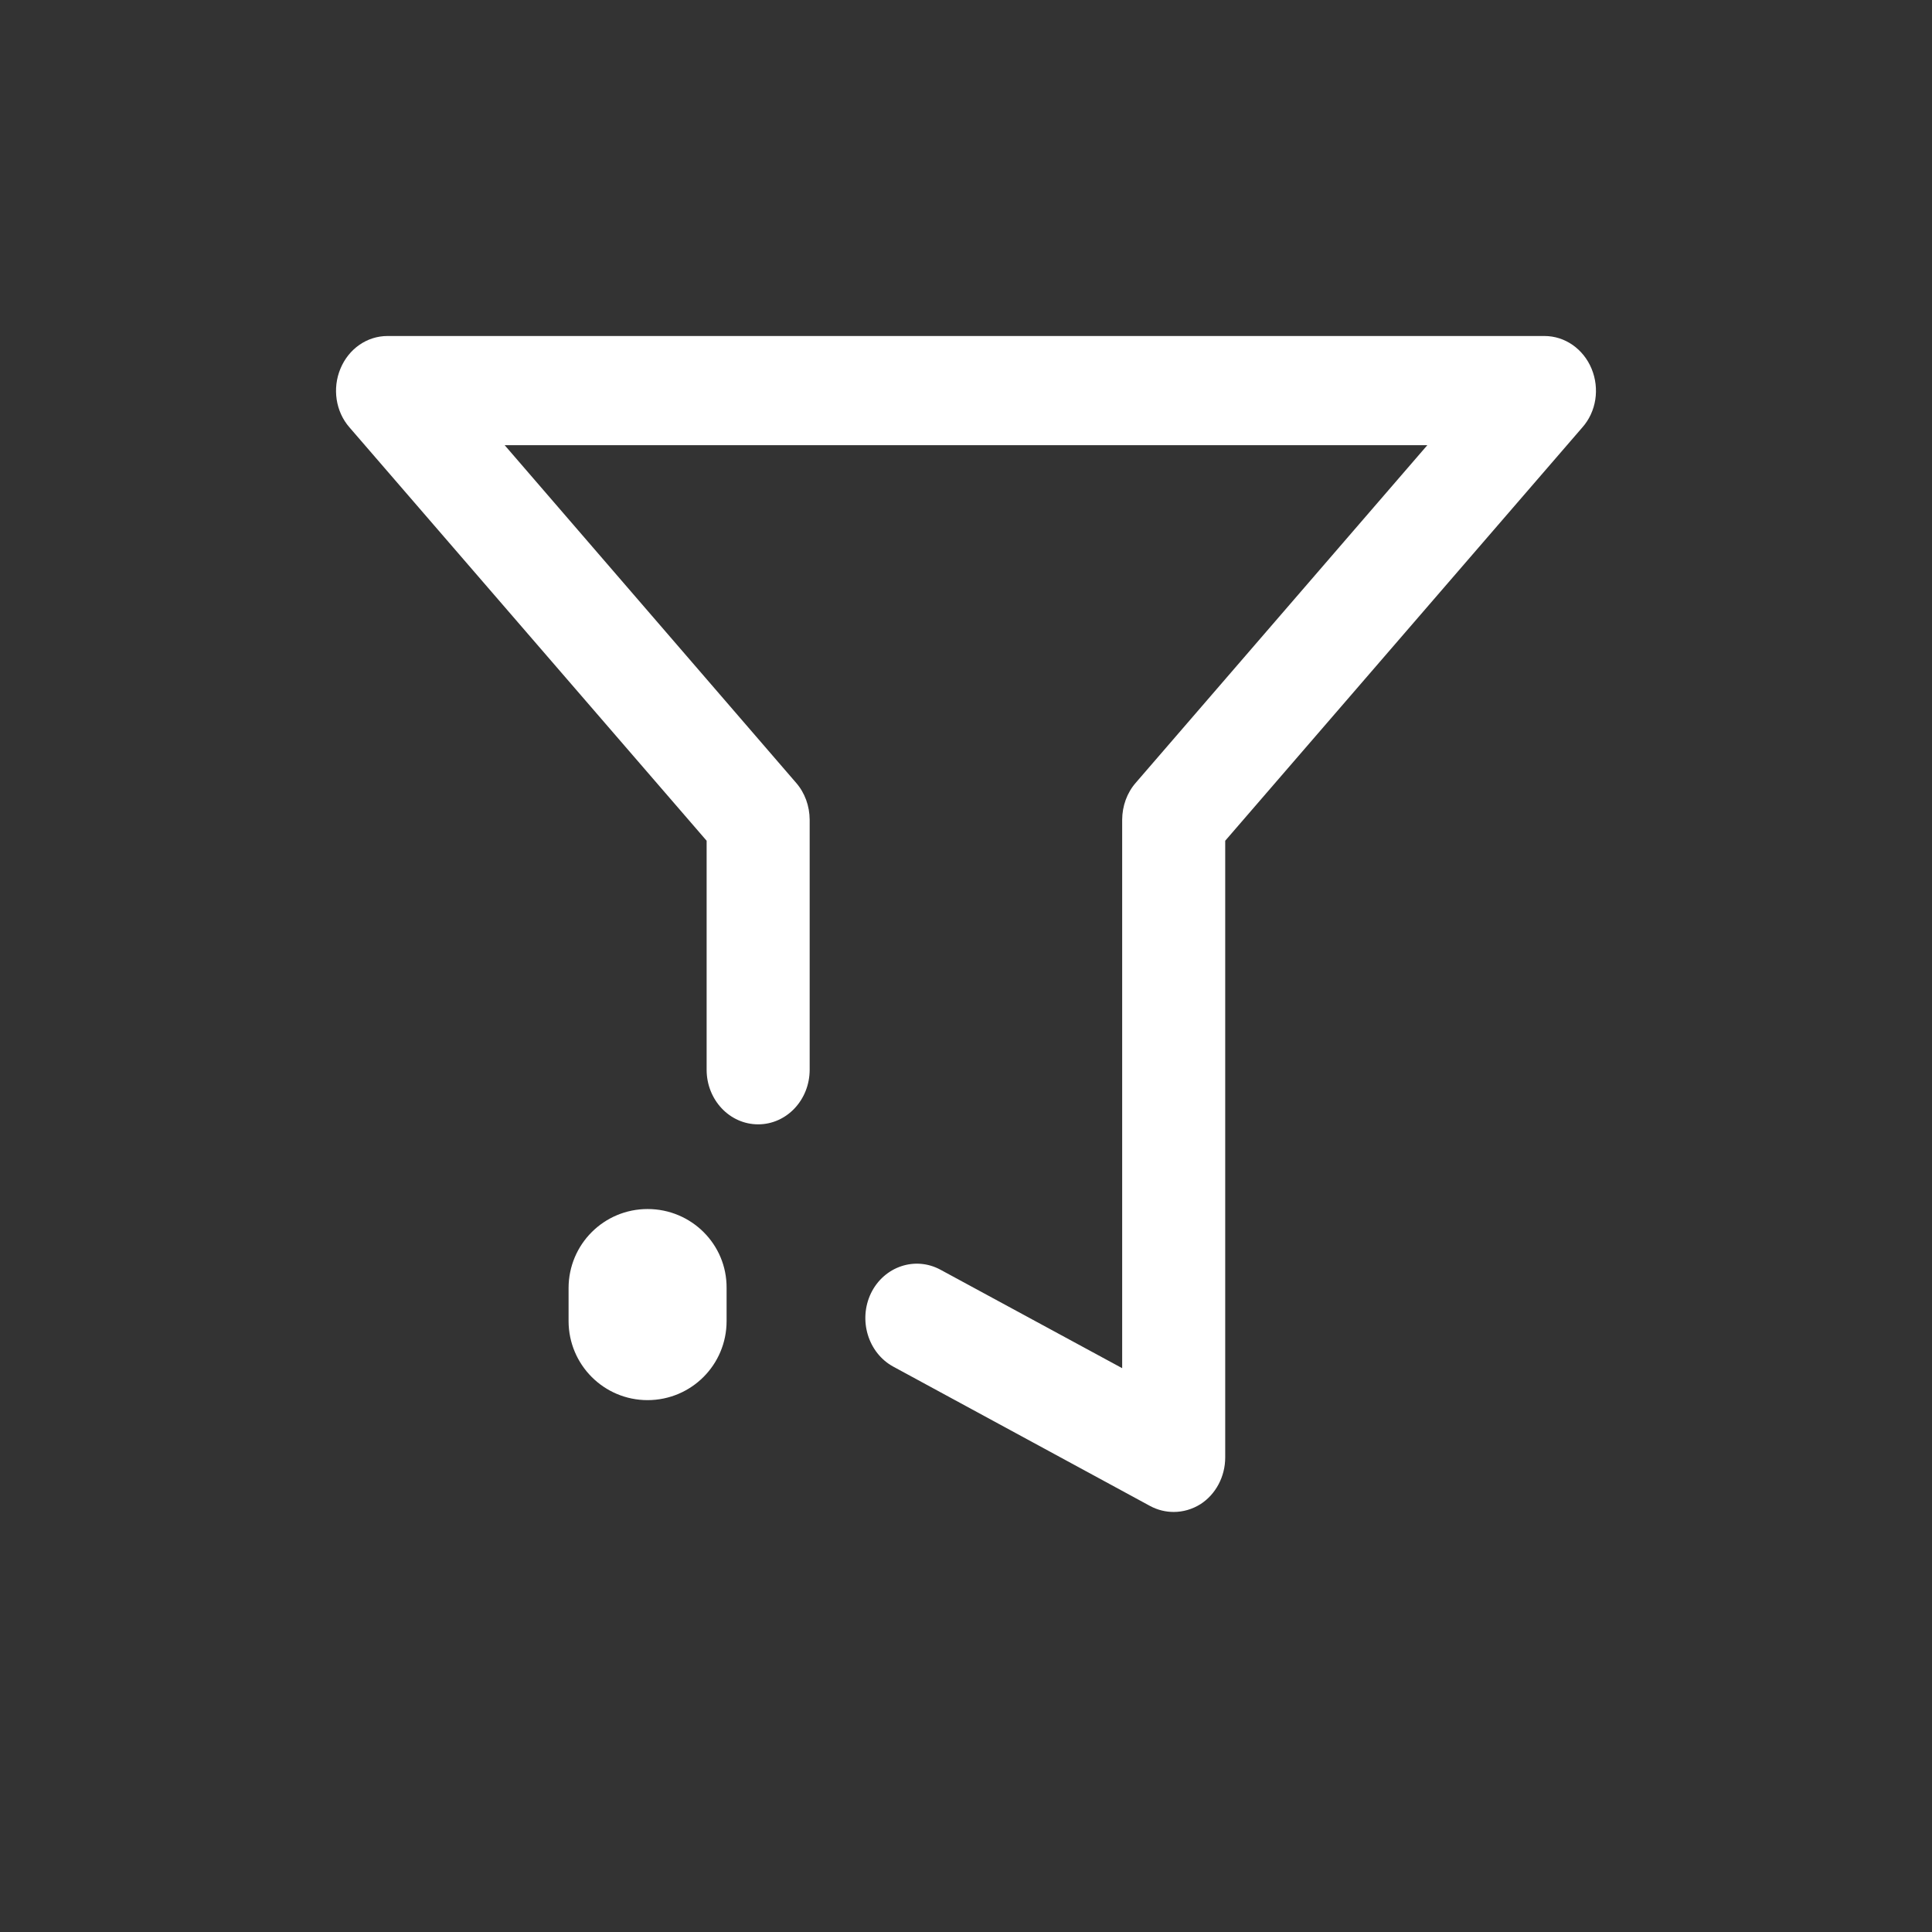 <svg width="24" height="24" viewBox="0 0 24 24" fill="none" xmlns="http://www.w3.org/2000/svg">
<rect x="0" y="0" width="24" height="24" fill="#333333" stroke="none"/>
<path d="M19.186 4.174C19.441 4.174 19.669 4.335 19.771 4.58C19.873 4.827 19.831 5.113 19.656 5.31L15.22 10.444V18.105C15.22 18.341 15.104 18.562 14.913 18.685C14.811 18.749 14.696 18.782 14.58 18.782C14.48 18.782 14.38 18.758 14.287 18.708L11.097 16.977C10.784 16.807 10.659 16.398 10.82 16.064C10.982 15.733 11.367 15.602 11.683 15.773L13.94 16.996V10.183C13.941 10.012 14 9.849 14.108 9.725L17.731 5.53H6.269L9.89 9.725C9.998 9.849 10.057 10.012 10.058 10.183V13.29C10.057 13.664 9.772 13.967 9.418 13.967C9.064 13.967 8.779 13.664 8.778 13.29V10.444L4.342 5.31C4.169 5.113 4.127 4.825 4.229 4.58C4.331 4.333 4.559 4.174 4.813 4.174H19.186ZM8.045 15.019C8.588 15.019 9.03 15.457 9.026 16V16.411C9.026 16.954 8.588 17.392 8.045 17.393C7.502 17.393 7.064 16.954 7.063 16.411V16C7.064 15.457 7.502 15.019 8.045 15.019Z" fill="white"/>
</svg>
